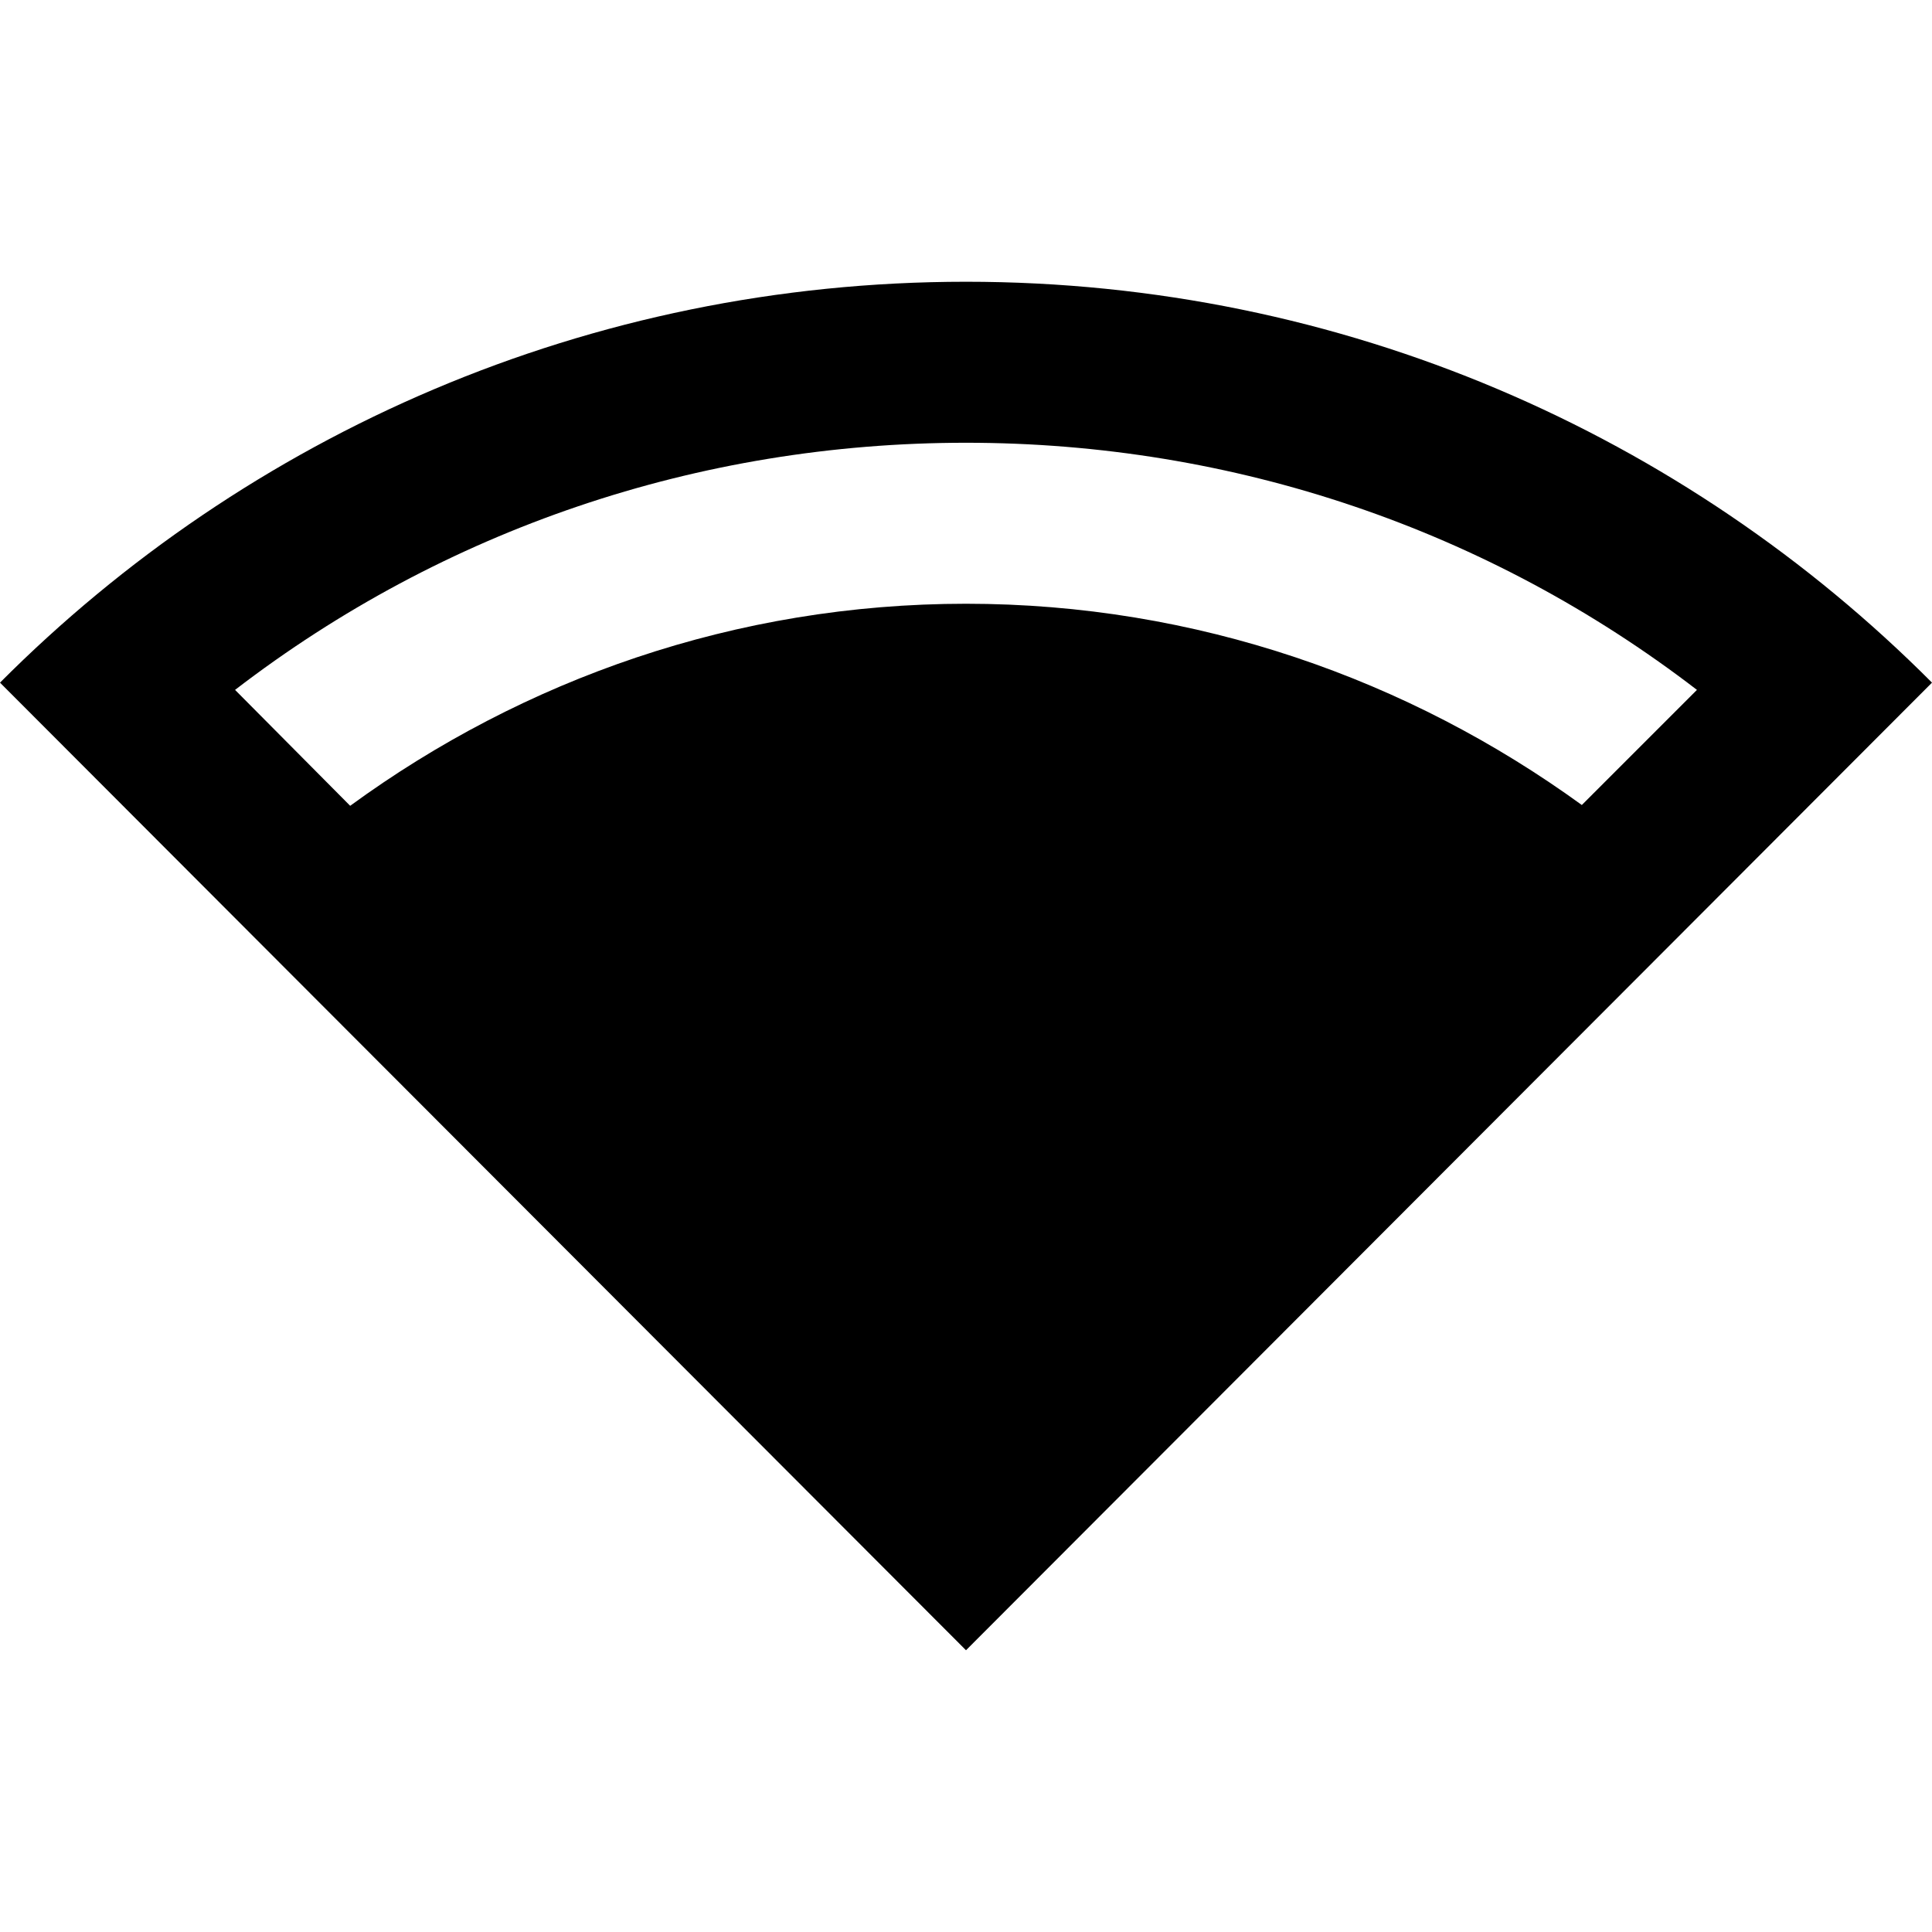 <svg width="24" height="24" viewBox="0 0 24 24"  xmlns="http://www.w3.org/2000/svg">
<path d="M24 8.48C20.93 5.4 16.69 3.5 12 3.5C7.31 3.5 3.07 5.4 0 8.48L12 20.5L24 8.48ZM2.92 8.57C5.51 6.58 8.67 5.5 12 5.5C15.33 5.5 18.49 6.58 21.08 8.57L19.65 10C17.5 8.44 14.86 7.5 12 7.5C9.14 7.5 6.5 8.44 4.35 10.01L2.92 8.57Z" />
</svg>
